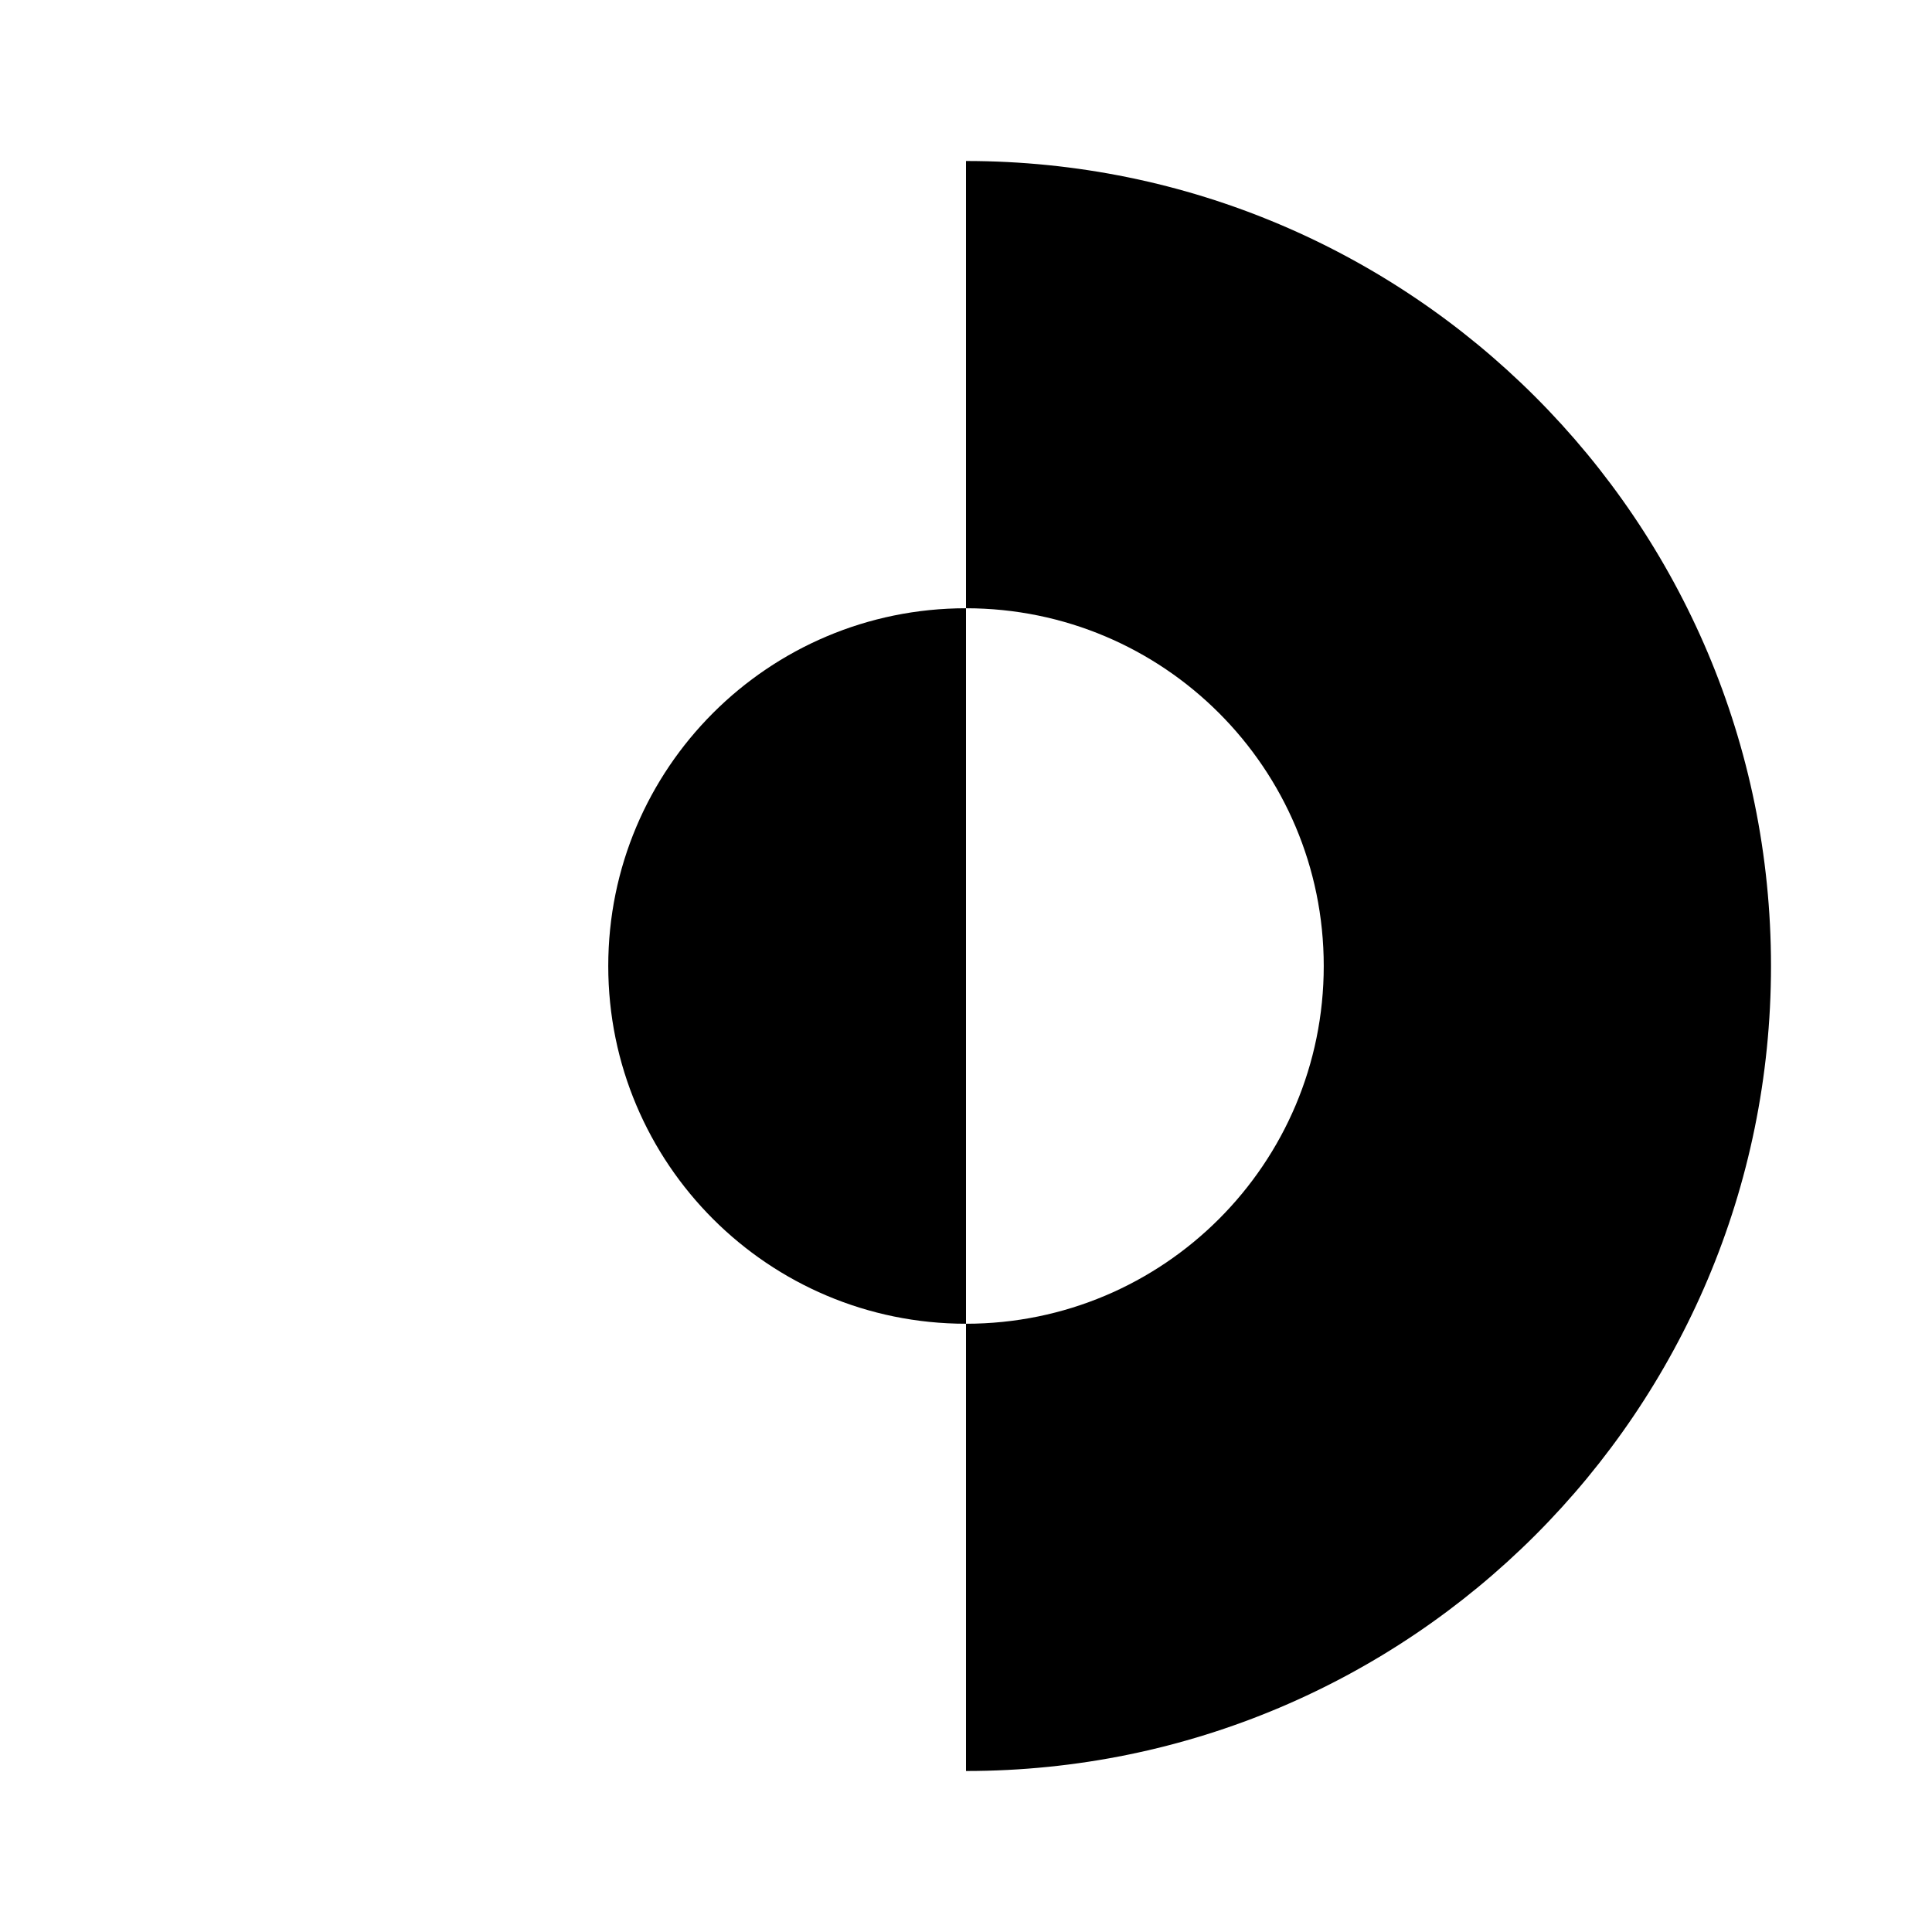 <svg width="24" height="24" viewBox="0 0 24 24" fill="none" xmlns="http://www.w3.org/2000/svg">
<path d="M12 7.556C14.455 7.556 16.444 9.545 16.444 12C16.444 14.455 14.455 16.444 12 16.444V22C17.523 22 22 17.523 22 12C22 6.477 17.523 2 12 2V7.556Z" fill="currentColor"/>
<path d="M12 7.556C9.545 7.556 7.556 9.545 7.556 12C7.556 14.455 9.545 16.444 12 16.444V7.556Z" fill="currentColor"/>
</svg>
